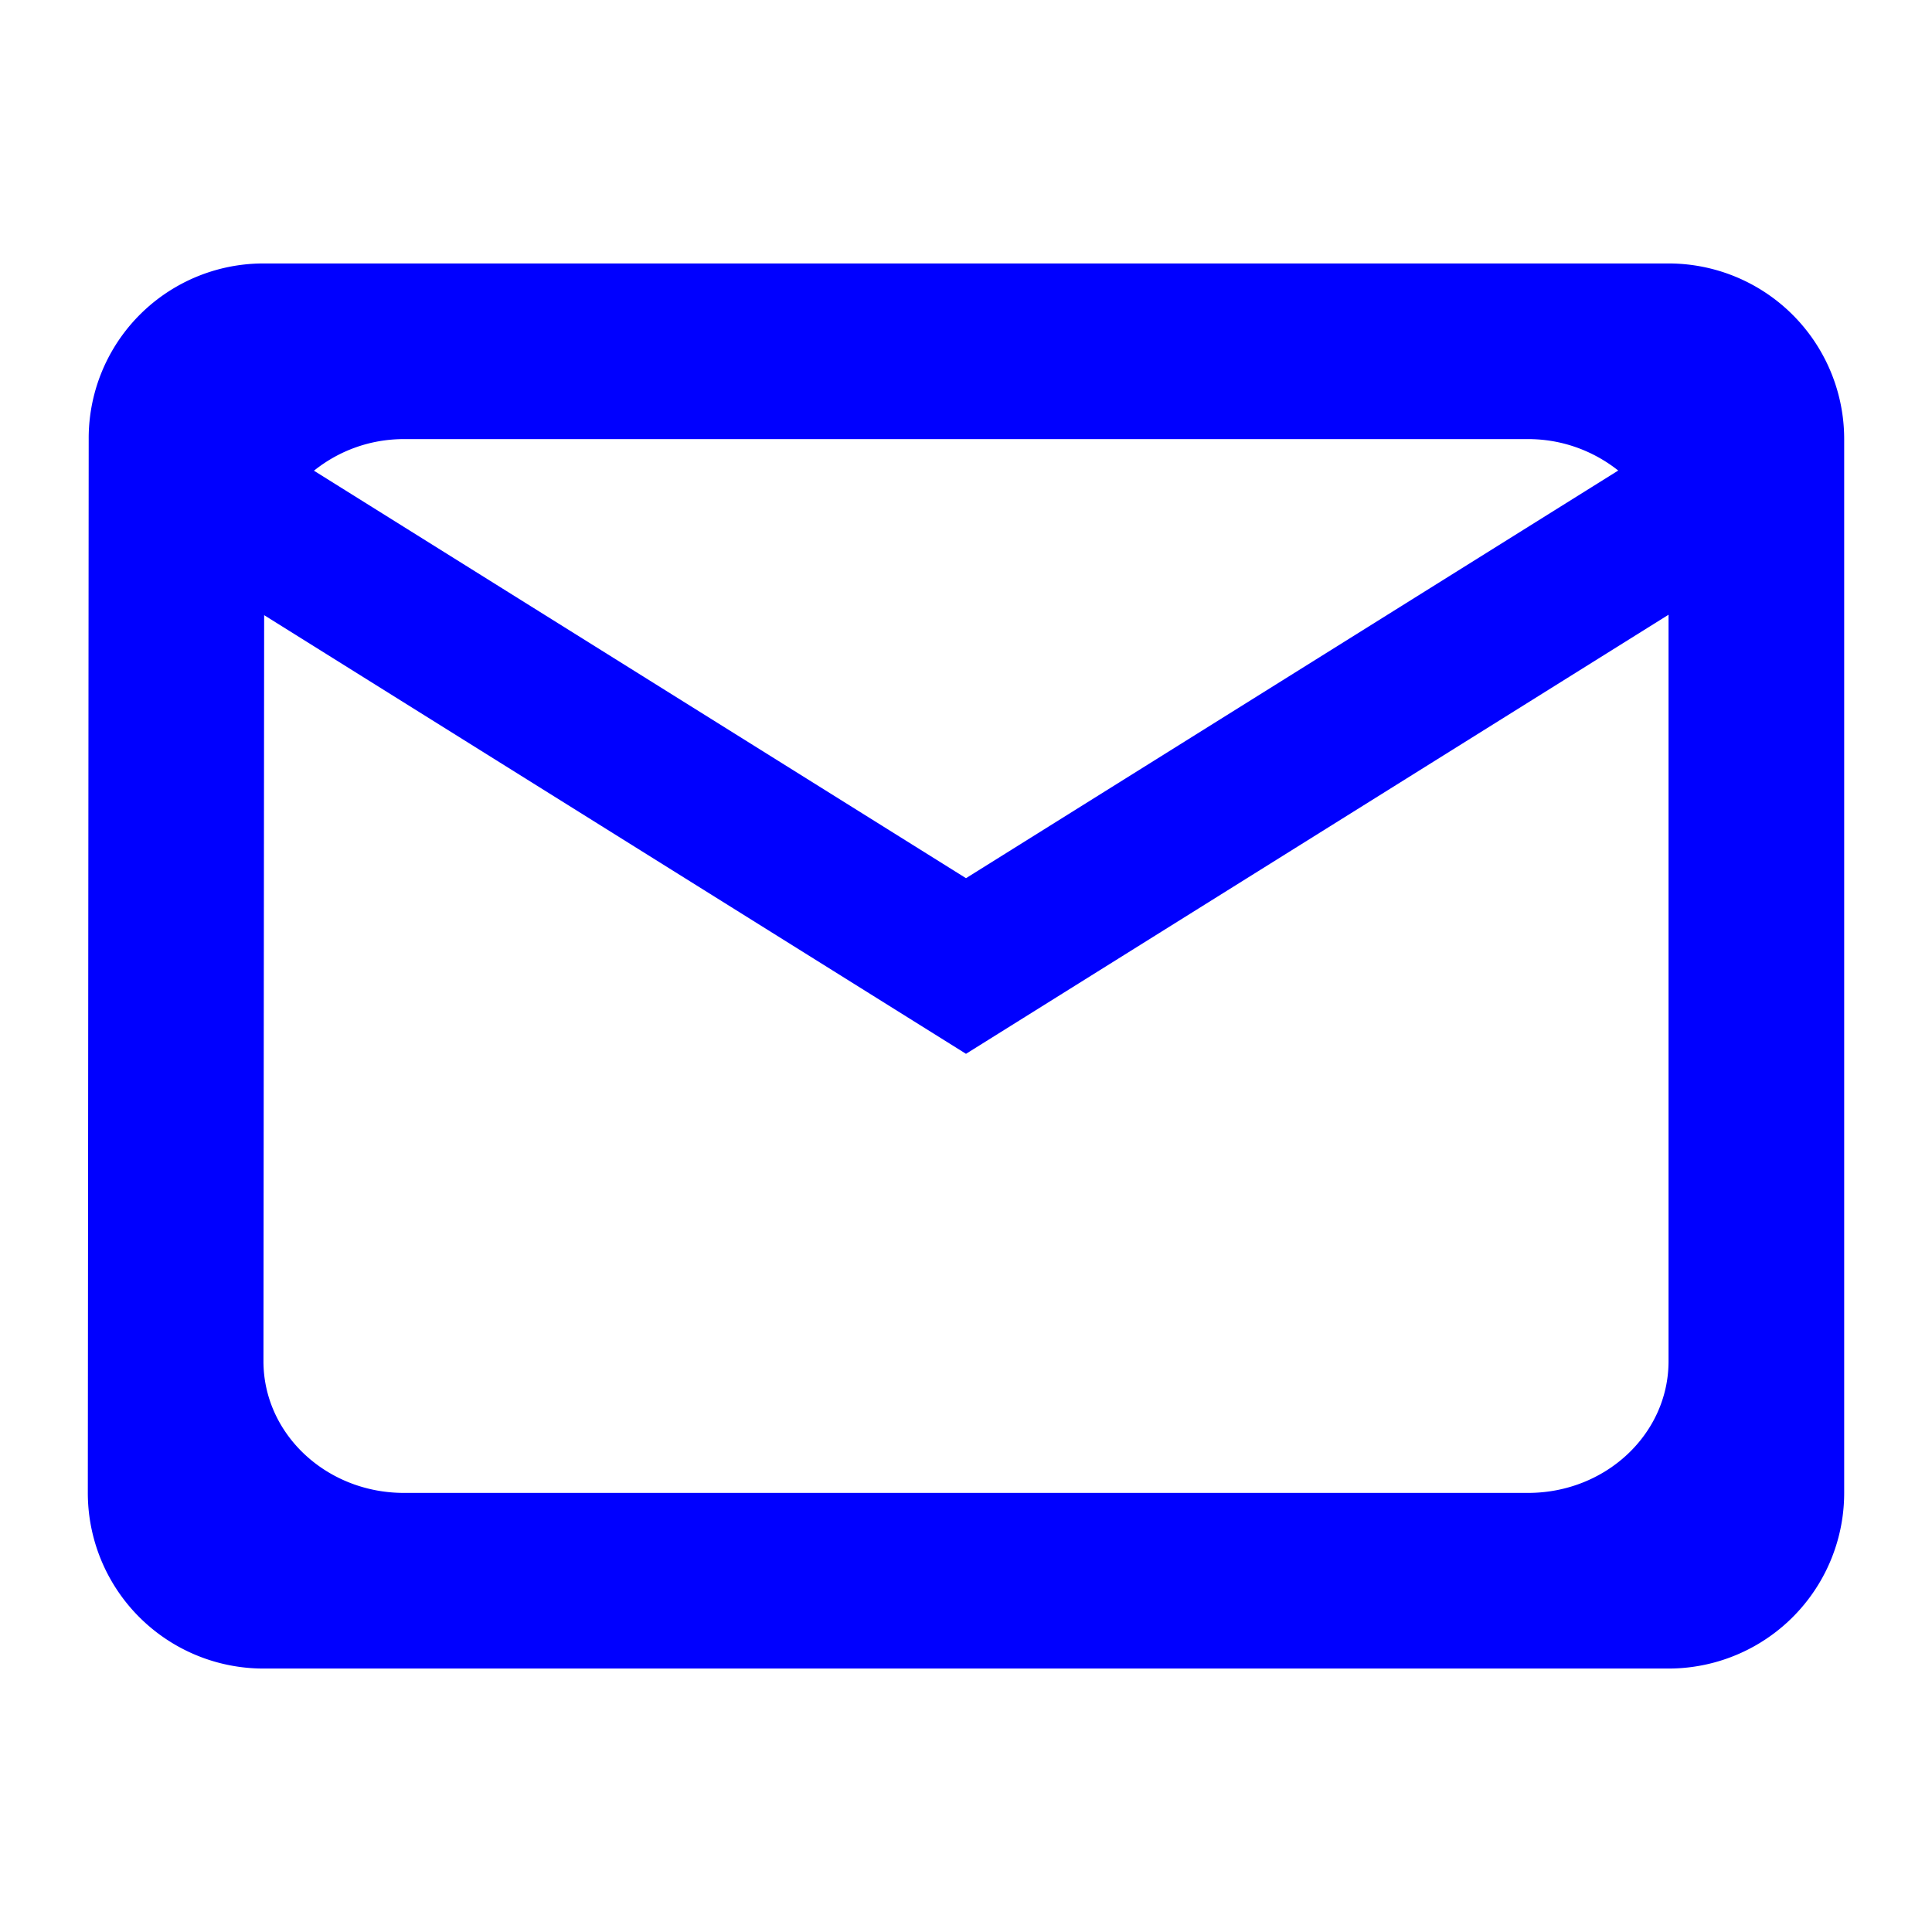 <?xml version="1.0" encoding="UTF-8" standalone="no"?>
<svg
   xmlns:dc="http://purl.org/dc/elements/1.1/"
   xmlns:cc="http://creativecommons.org/ns#"
   xmlns:rdf="http://www.w3.org/1999/02/22-rdf-syntax-ns#"
   xmlns:svg="http://www.w3.org/2000/svg"
   xmlns="http://www.w3.org/2000/svg"
   xmlns:sodipodi="http://sodipodi.sourceforge.net/DTD/sodipodi-0.dtd"
   xmlns:inkscape="http://www.inkscape.org/namespaces/inkscape"
   id="svg4153"
   version="1.1"
   width="22"
   height="22"
   viewBox="0 0 22 22"
   sodipodi:docname="mail.svg"
   inkscape:version="0.92.4 (5da689c313, 2019-01-14)">
  <sodipodi:namedview
     pagecolor="#ffffff"
     bordercolor="#666666"
     borderopacity="1"
     objecttolerance="10"
     gridtolerance="10"
     guidetolerance="10"
     inkscape:pageopacity="0"
     inkscape:pageshadow="2"
     inkscape:window-width="1366"
     inkscape:window-height="717"
     id="namedview12"
     showgrid="false"
     showguides="true"
     inkscape:guide-bbox="true"
     inkscape:zoom="4.1783583"
     inkscape:cx="11"
     inkscape:cy="11"
     inkscape:window-x="0"
     inkscape:window-y="25"
     inkscape:window-maximized="1"
     inkscape:current-layer="svg4153">
    <sodipodi:guide
       position="14.3,9.646"
       orientation="0,1"
       id="guide938"
       inkscape:locked="false" />
    <sodipodi:guide
       position="14.3,9.646"
       orientation="1,0"
       id="guide940"
       inkscape:locked="false" />
  </sodipodi:namedview>
  <defs
     id="defs4157">
    <style
       type="text/css"
       id="current-color-scheme">
      .ColorScheme-Text {
        color:#00ff00;
      }
      .ColorScheme-Background {
        color:#ff0000;
      }
      .ColorScheme-Highlight {
        color:#0000ff;
      }
      .ColorScheme-ButtonHover {
        color:#ffff00;
      }
      .ColorScheme-ButtonFocus{
        color:#ff00ff;
      }
      .ColorScheme-NegativeText {
        color:#00ffff;
      }
  </style>
  </defs>
  <g
     id="mail-unread">
    <rect
       y="0"
       x="0"
       height="22"
       width="22"
       id="rect4193"
       style="opacity:1;fill:none;fill-opacity:1;stroke:none;stroke-width:0.1;stroke-linecap:square;stroke-linejoin:miter;stroke-miterlimit:4;stroke-dasharray:none;stroke-dashoffset:0;stroke-opacity:1" />
    <path
       id="path2"
       class="ColorScheme-Highlight"
       d="M 3,3 A 1.99,1.99 0 0 0 1.01,5 L 1,17 a 2,2 0 0 0 2,2 h 16 a 2,2 0 0 0 2,-2 V 5 A 2,2 0 0 0 19,3 H 3 m 1.6,2 h 12.8 c 0.394,0 0.749,0.138 1.027,0.358 L 11,10 3.575,5.36 C 3.852,5.138 4.206,5 4.601,5 M 19,7 v 8.5 C 19,16.329 18.284,17 17.4,17 H 4.6 C 3.717,17 3,16.329 3,15.5 L 3.008,7.005 11,12 19,7"
       style="fill:currentColor;fill-opacity:1"
       inkscape:connector-curvature="0" />
  </g>
  <g
     id="mail-unread-new"
     transform="translate(22)">
    <path
       inkscape:connector-curvature="0"
       id="path2-5"
       class="ColorScheme-Highlight"
       d="M 3,3 A 1.99,1.99 0 0 0 1.01,5 L 1,17 a 2,2 0 0 0 2,2 H 14.301 V 17 H 4.6 C 3.717,17 3,16.329 3,15.5 L 3.008,7.006 11,12 19,7 v 5.354 h 2 V 5 A 2,2 0 0 0 19,3 Z m 1.6,2 h 0.002 12.799 c 0.394,0 0.749,0.137 1.027,0.357 L 11,10 3.574,5.359 C 3.851,5.138 4.205,5 4.6,5 Z M 18,12.424 l -0.686,1.922 -1.844,-0.875 0.875,1.844 L 14.424,16 l 1.922,0.686 -0.875,1.844 1.844,-0.875 L 18,19.576 l 0.686,-1.922 1.844,0.875 -0.875,-1.844 L 21.576,16 l -1.922,-0.686 0.875,-1.844 -1.844,0.875 z"
       style="fill:currentColor;fill-opacity:1" />
    <rect
       y="0"
       x="-9.2651362e-08"
       height="22"
       width="22"
       id="rect4178-9"
       style="opacity:1;fill:none;fill-opacity:1;stroke:none" />
  </g>
</svg>
